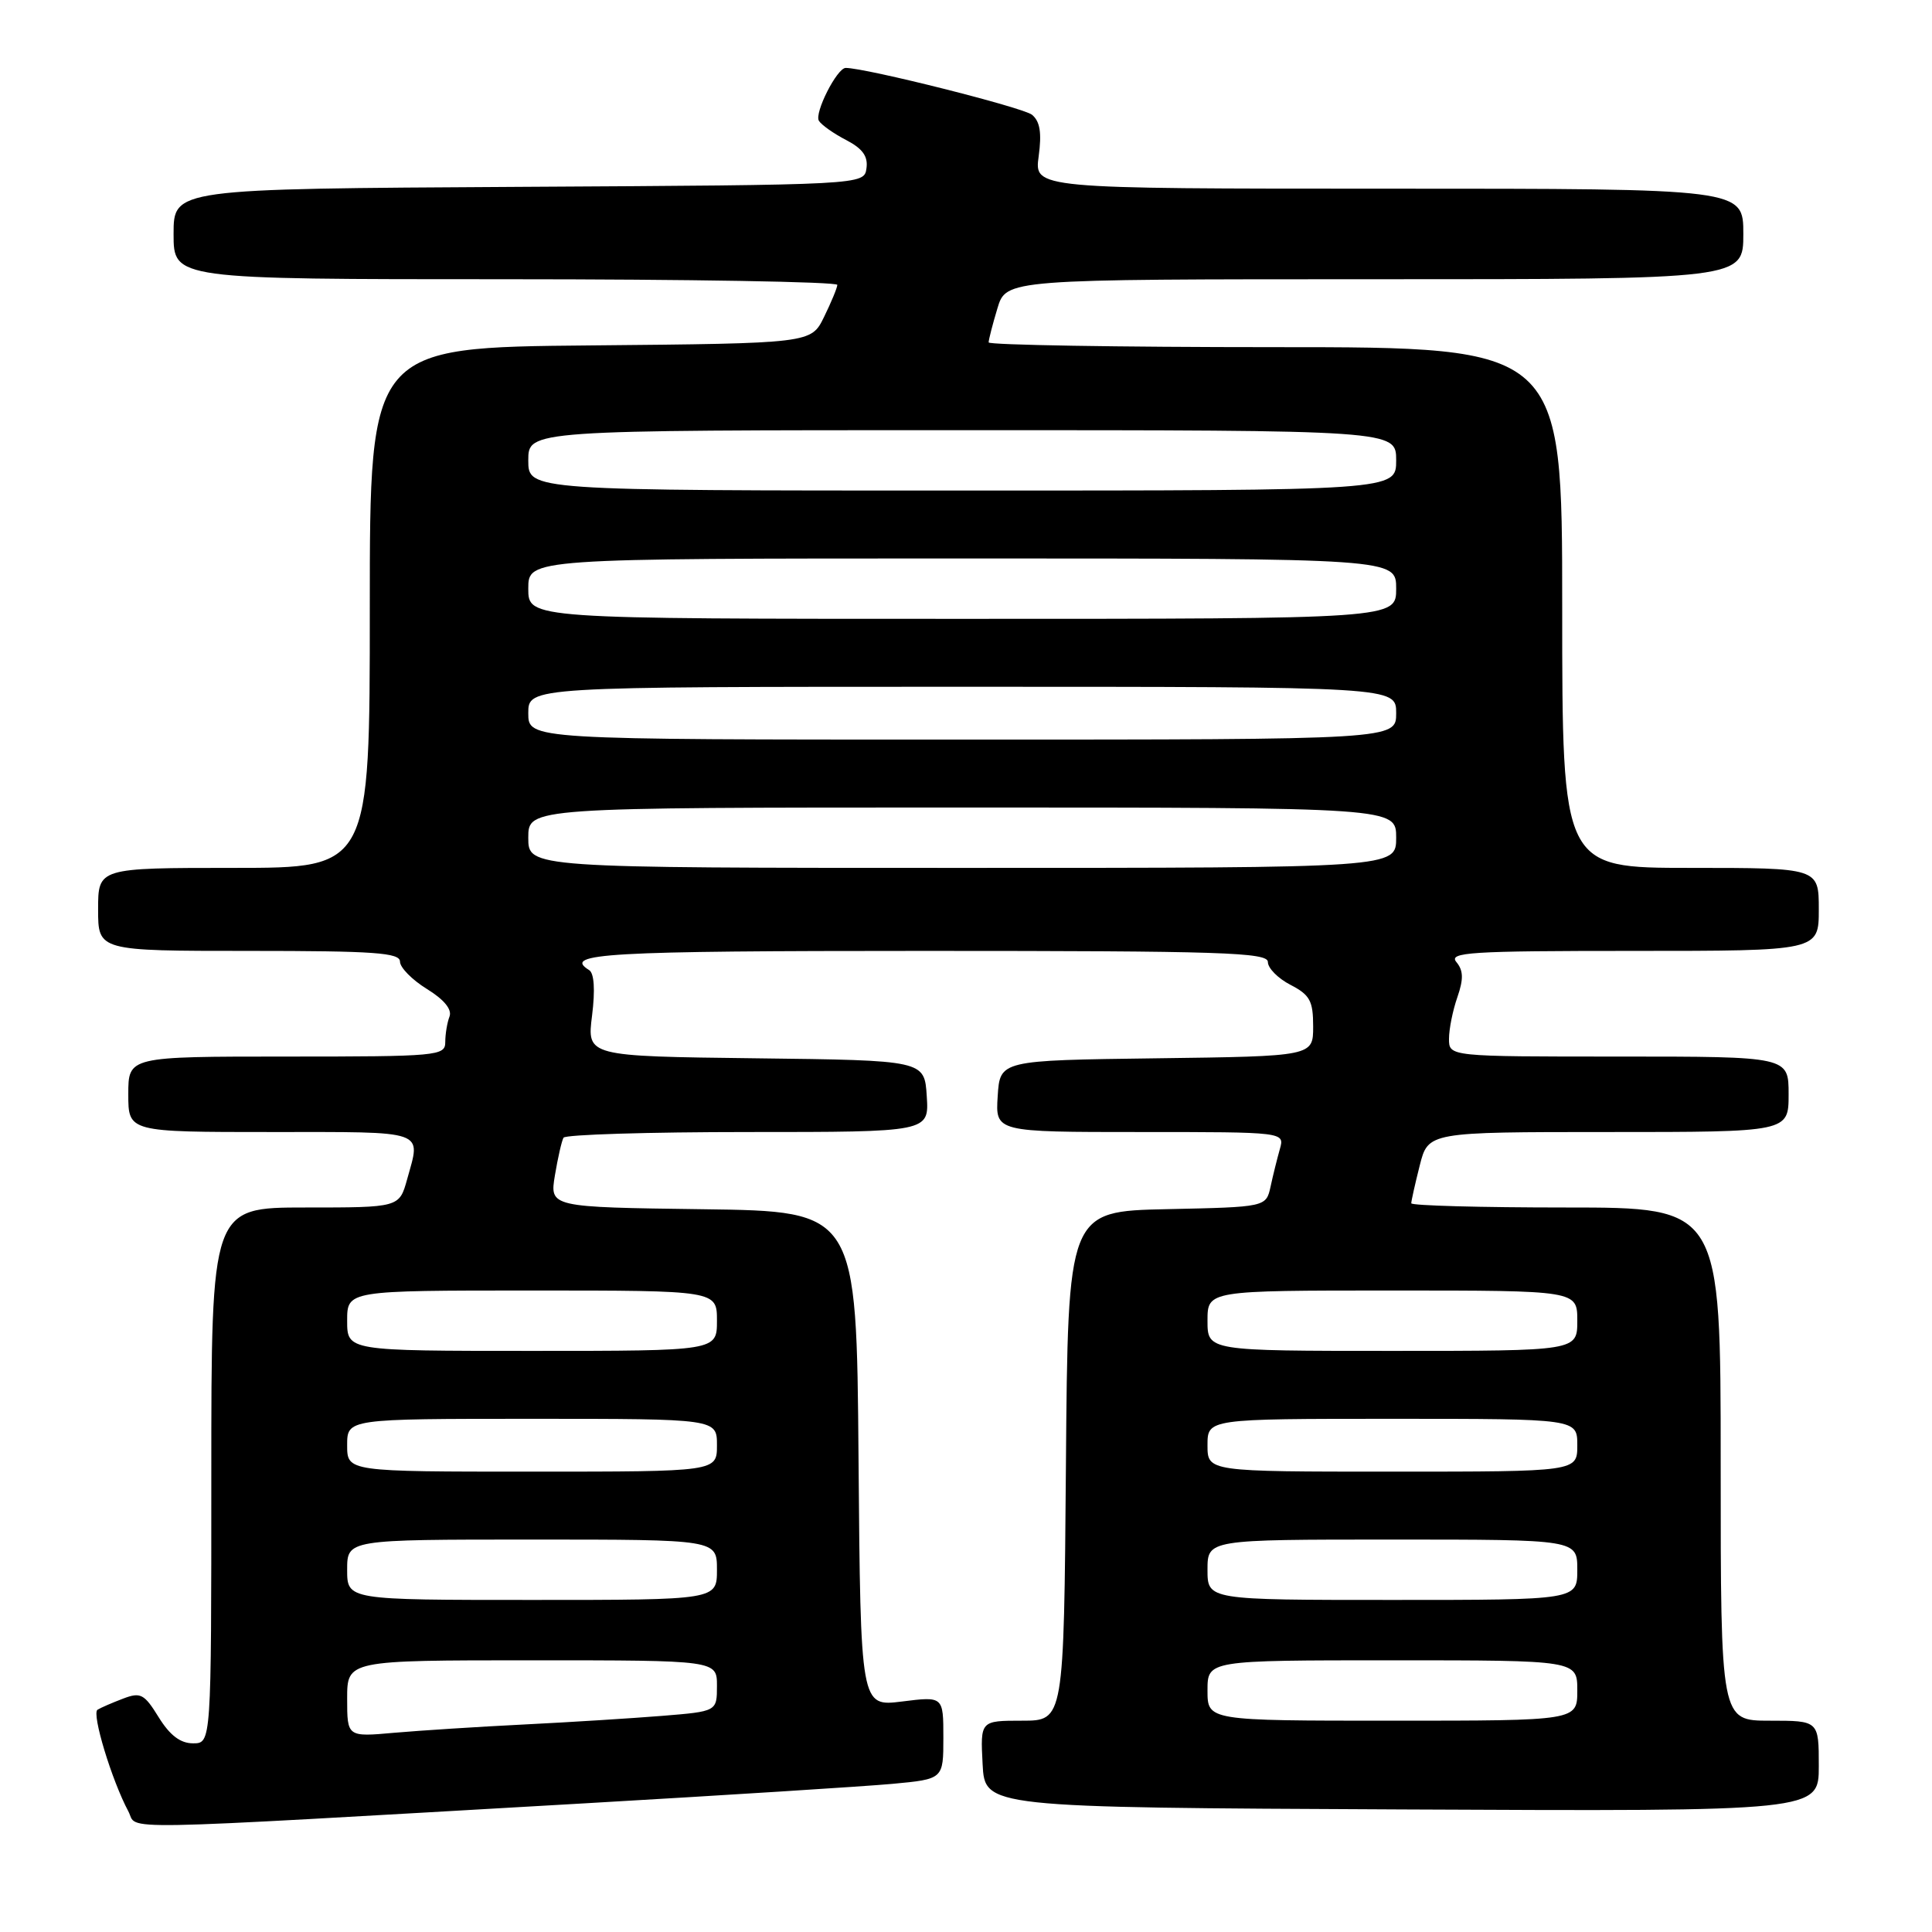 <?xml version="1.0" encoding="UTF-8" standalone="no"?>
<!DOCTYPE svg PUBLIC "-//W3C//DTD SVG 1.1//EN" "http://www.w3.org/Graphics/SVG/1.1/DTD/svg11.dtd" >
<svg xmlns="http://www.w3.org/2000/svg" xmlns:xlink="http://www.w3.org/1999/xlink" version="1.1" viewBox="0 0 256 256">
 <g >
 <path fill="currentColor"
d=" M 77.50 238.95 C 96.20 237.87 114.54 236.71 118.25 236.37 C 125.00 235.74 125.00 235.74 125.00 230.26 C 125.00 224.77 125.00 224.77 119.51 225.46 C 114.03 226.14 114.03 226.14 113.76 193.32 C 113.50 160.50 113.50 160.50 93.17 160.23 C 72.83 159.96 72.83 159.96 73.53 155.73 C 73.92 153.40 74.43 151.16 74.67 150.75 C 74.92 150.34 85.92 150.00 99.11 150.00 C 123.11 150.00 123.11 150.00 122.80 145.25 C 122.50 140.50 122.50 140.50 100.14 140.23 C 77.77 139.96 77.77 139.96 78.45 134.58 C 78.88 131.15 78.73 128.95 78.06 128.54 C 74.48 126.33 80.18 126.00 122.50 126.00 C 161.93 126.00 168.00 126.20 168.00 127.47 C 168.00 128.29 169.35 129.65 171.00 130.50 C 173.57 131.83 174.00 132.62 174.00 136.01 C 174.00 139.96 174.00 139.96 153.25 140.23 C 132.50 140.50 132.50 140.50 132.20 145.25 C 131.89 150.00 131.89 150.00 151.06 150.00 C 170.23 150.00 170.23 150.00 169.59 152.25 C 169.24 153.49 168.68 155.72 168.36 157.22 C 167.76 159.94 167.76 159.94 154.63 160.22 C 141.50 160.50 141.50 160.50 141.24 194.25 C 140.97 228.00 140.97 228.00 135.44 228.00 C 129.90 228.00 129.90 228.00 130.20 233.75 C 130.50 239.50 130.50 239.50 185.75 239.76 C 241.00 240.02 241.00 240.02 241.00 234.01 C 241.00 228.00 241.00 228.00 234.50 228.00 C 228.00 228.00 228.00 228.00 228.00 194.00 C 228.00 160.00 228.00 160.00 207.50 160.00 C 196.22 160.00 187.00 159.75 187.00 159.44 C 187.00 159.14 187.50 156.89 188.12 154.44 C 189.24 150.00 189.24 150.00 213.12 150.00 C 237.00 150.00 237.00 150.00 237.00 145.00 C 237.00 140.00 237.00 140.00 214.50 140.00 C 192.00 140.00 192.00 140.00 192.00 137.65 C 192.00 136.36 192.50 133.87 193.11 132.13 C 193.94 129.73 193.91 128.60 192.98 127.48 C 191.90 126.18 194.76 126.00 216.38 126.00 C 241.00 126.00 241.00 126.00 241.00 120.50 C 241.00 115.00 241.00 115.00 224.00 115.00 C 207.00 115.00 207.00 115.00 207.00 80.50 C 207.00 46.00 207.00 46.00 169.00 46.00 C 148.10 46.00 131.00 45.71 131.00 45.37 C 131.00 45.02 131.52 42.99 132.16 40.87 C 133.32 37.00 133.32 37.00 182.16 37.00 C 231.00 37.00 231.00 37.00 231.00 31.00 C 231.00 25.00 231.00 25.00 184.02 25.00 C 137.04 25.00 137.04 25.00 137.63 20.71 C 138.05 17.60 137.81 16.09 136.75 15.21 C 135.60 14.25 114.72 9.00 112.06 9.00 C 110.91 9.00 107.87 14.99 108.51 16.01 C 108.85 16.56 110.48 17.71 112.13 18.56 C 114.30 19.69 115.04 20.72 114.81 22.31 C 114.50 24.50 114.50 24.50 68.75 24.76 C 23.00 25.02 23.00 25.02 23.00 31.01 C 23.00 37.00 23.00 37.00 67.00 37.00 C 91.20 37.00 110.98 37.34 110.95 37.75 C 110.93 38.16 110.13 40.08 109.19 42.00 C 107.48 45.50 107.48 45.50 78.24 45.77 C 49.00 46.03 49.00 46.03 49.00 80.52 C 49.00 115.00 49.00 115.00 31.00 115.00 C 13.00 115.00 13.00 115.00 13.00 120.50 C 13.00 126.00 13.00 126.00 33.00 126.00 C 49.60 126.00 53.00 126.24 53.00 127.42 C 53.00 128.20 54.60 129.83 56.56 131.04 C 58.85 132.45 59.92 133.76 59.56 134.70 C 59.25 135.51 59.00 137.03 59.00 138.08 C 59.00 139.91 58.03 140.00 38.00 140.00 C 17.00 140.00 17.00 140.00 17.00 145.00 C 17.00 150.00 17.00 150.00 36.00 150.00 C 56.76 150.00 55.78 149.66 53.95 156.25 C 52.91 160.00 52.91 160.00 40.45 160.00 C 28.00 160.00 28.00 160.00 28.00 195.50 C 28.00 231.00 28.00 231.00 25.58 231.00 C 23.90 231.00 22.51 229.94 21.03 227.55 C 19.11 224.44 18.63 224.19 16.30 225.08 C 14.88 225.62 13.35 226.28 12.92 226.55 C 12.12 227.05 14.81 235.91 17.01 240.02 C 18.36 242.55 13.19 242.64 77.50 238.95 Z  M 46.00 225.08 C 46.00 220.00 46.00 220.00 70.50 220.00 C 95.00 220.00 95.00 220.00 95.00 223.38 C 95.00 226.77 95.00 226.77 87.75 227.36 C 83.76 227.68 75.55 228.20 69.50 228.50 C 63.45 228.80 55.69 229.30 52.25 229.60 C 46.00 230.16 46.00 230.16 46.00 225.08 Z  M 160.00 224.00 C 160.00 220.00 160.00 220.00 184.50 220.00 C 209.00 220.00 209.00 220.00 209.00 224.00 C 209.00 228.00 209.00 228.00 184.50 228.00 C 160.00 228.00 160.00 228.00 160.00 224.00 Z  M 46.00 208.00 C 46.00 204.00 46.00 204.00 70.50 204.00 C 95.00 204.00 95.00 204.00 95.00 208.00 C 95.00 212.00 95.00 212.00 70.50 212.00 C 46.00 212.00 46.00 212.00 46.00 208.00 Z  M 160.00 208.00 C 160.00 204.00 160.00 204.00 184.50 204.00 C 209.00 204.00 209.00 204.00 209.00 208.00 C 209.00 212.00 209.00 212.00 184.50 212.00 C 160.00 212.00 160.00 212.00 160.00 208.00 Z  M 46.00 191.50 C 46.00 188.00 46.00 188.00 70.50 188.00 C 95.00 188.00 95.00 188.00 95.00 191.50 C 95.00 195.00 95.00 195.00 70.50 195.00 C 46.00 195.00 46.00 195.00 46.00 191.50 Z  M 160.00 191.50 C 160.00 188.00 160.00 188.00 184.50 188.00 C 209.00 188.00 209.00 188.00 209.00 191.50 C 209.00 195.00 209.00 195.00 184.50 195.00 C 160.00 195.00 160.00 195.00 160.00 191.50 Z  M 46.00 175.00 C 46.00 171.00 46.00 171.00 70.50 171.00 C 95.00 171.00 95.00 171.00 95.00 175.00 C 95.00 179.00 95.00 179.00 70.50 179.00 C 46.00 179.00 46.00 179.00 46.00 175.00 Z  M 160.00 175.00 C 160.00 171.00 160.00 171.00 184.50 171.00 C 209.00 171.00 209.00 171.00 209.00 175.00 C 209.00 179.00 209.00 179.00 184.50 179.00 C 160.00 179.00 160.00 179.00 160.00 175.00 Z  M 70.00 111.00 C 70.00 107.00 70.00 107.00 127.50 107.00 C 185.00 107.00 185.00 107.00 185.00 111.00 C 185.00 115.00 185.00 115.00 127.50 115.00 C 70.00 115.00 70.00 115.00 70.00 111.00 Z  M 70.00 94.50 C 70.00 91.00 70.00 91.00 127.50 91.00 C 185.00 91.00 185.00 91.00 185.00 94.50 C 185.00 98.00 185.00 98.00 127.50 98.00 C 70.00 98.00 70.00 98.00 70.00 94.50 Z  M 70.00 78.00 C 70.00 74.00 70.00 74.00 127.50 74.00 C 185.00 74.00 185.00 74.00 185.00 78.00 C 185.00 82.00 185.00 82.00 127.50 82.00 C 70.00 82.00 70.00 82.00 70.00 78.00 Z  M 70.00 61.00 C 70.00 57.00 70.00 57.00 127.50 57.00 C 185.00 57.00 185.00 57.00 185.00 61.00 C 185.00 65.00 185.00 65.00 127.50 65.00 C 70.00 65.00 70.00 65.00 70.00 61.00 Z "/>
</g>
</svg>
